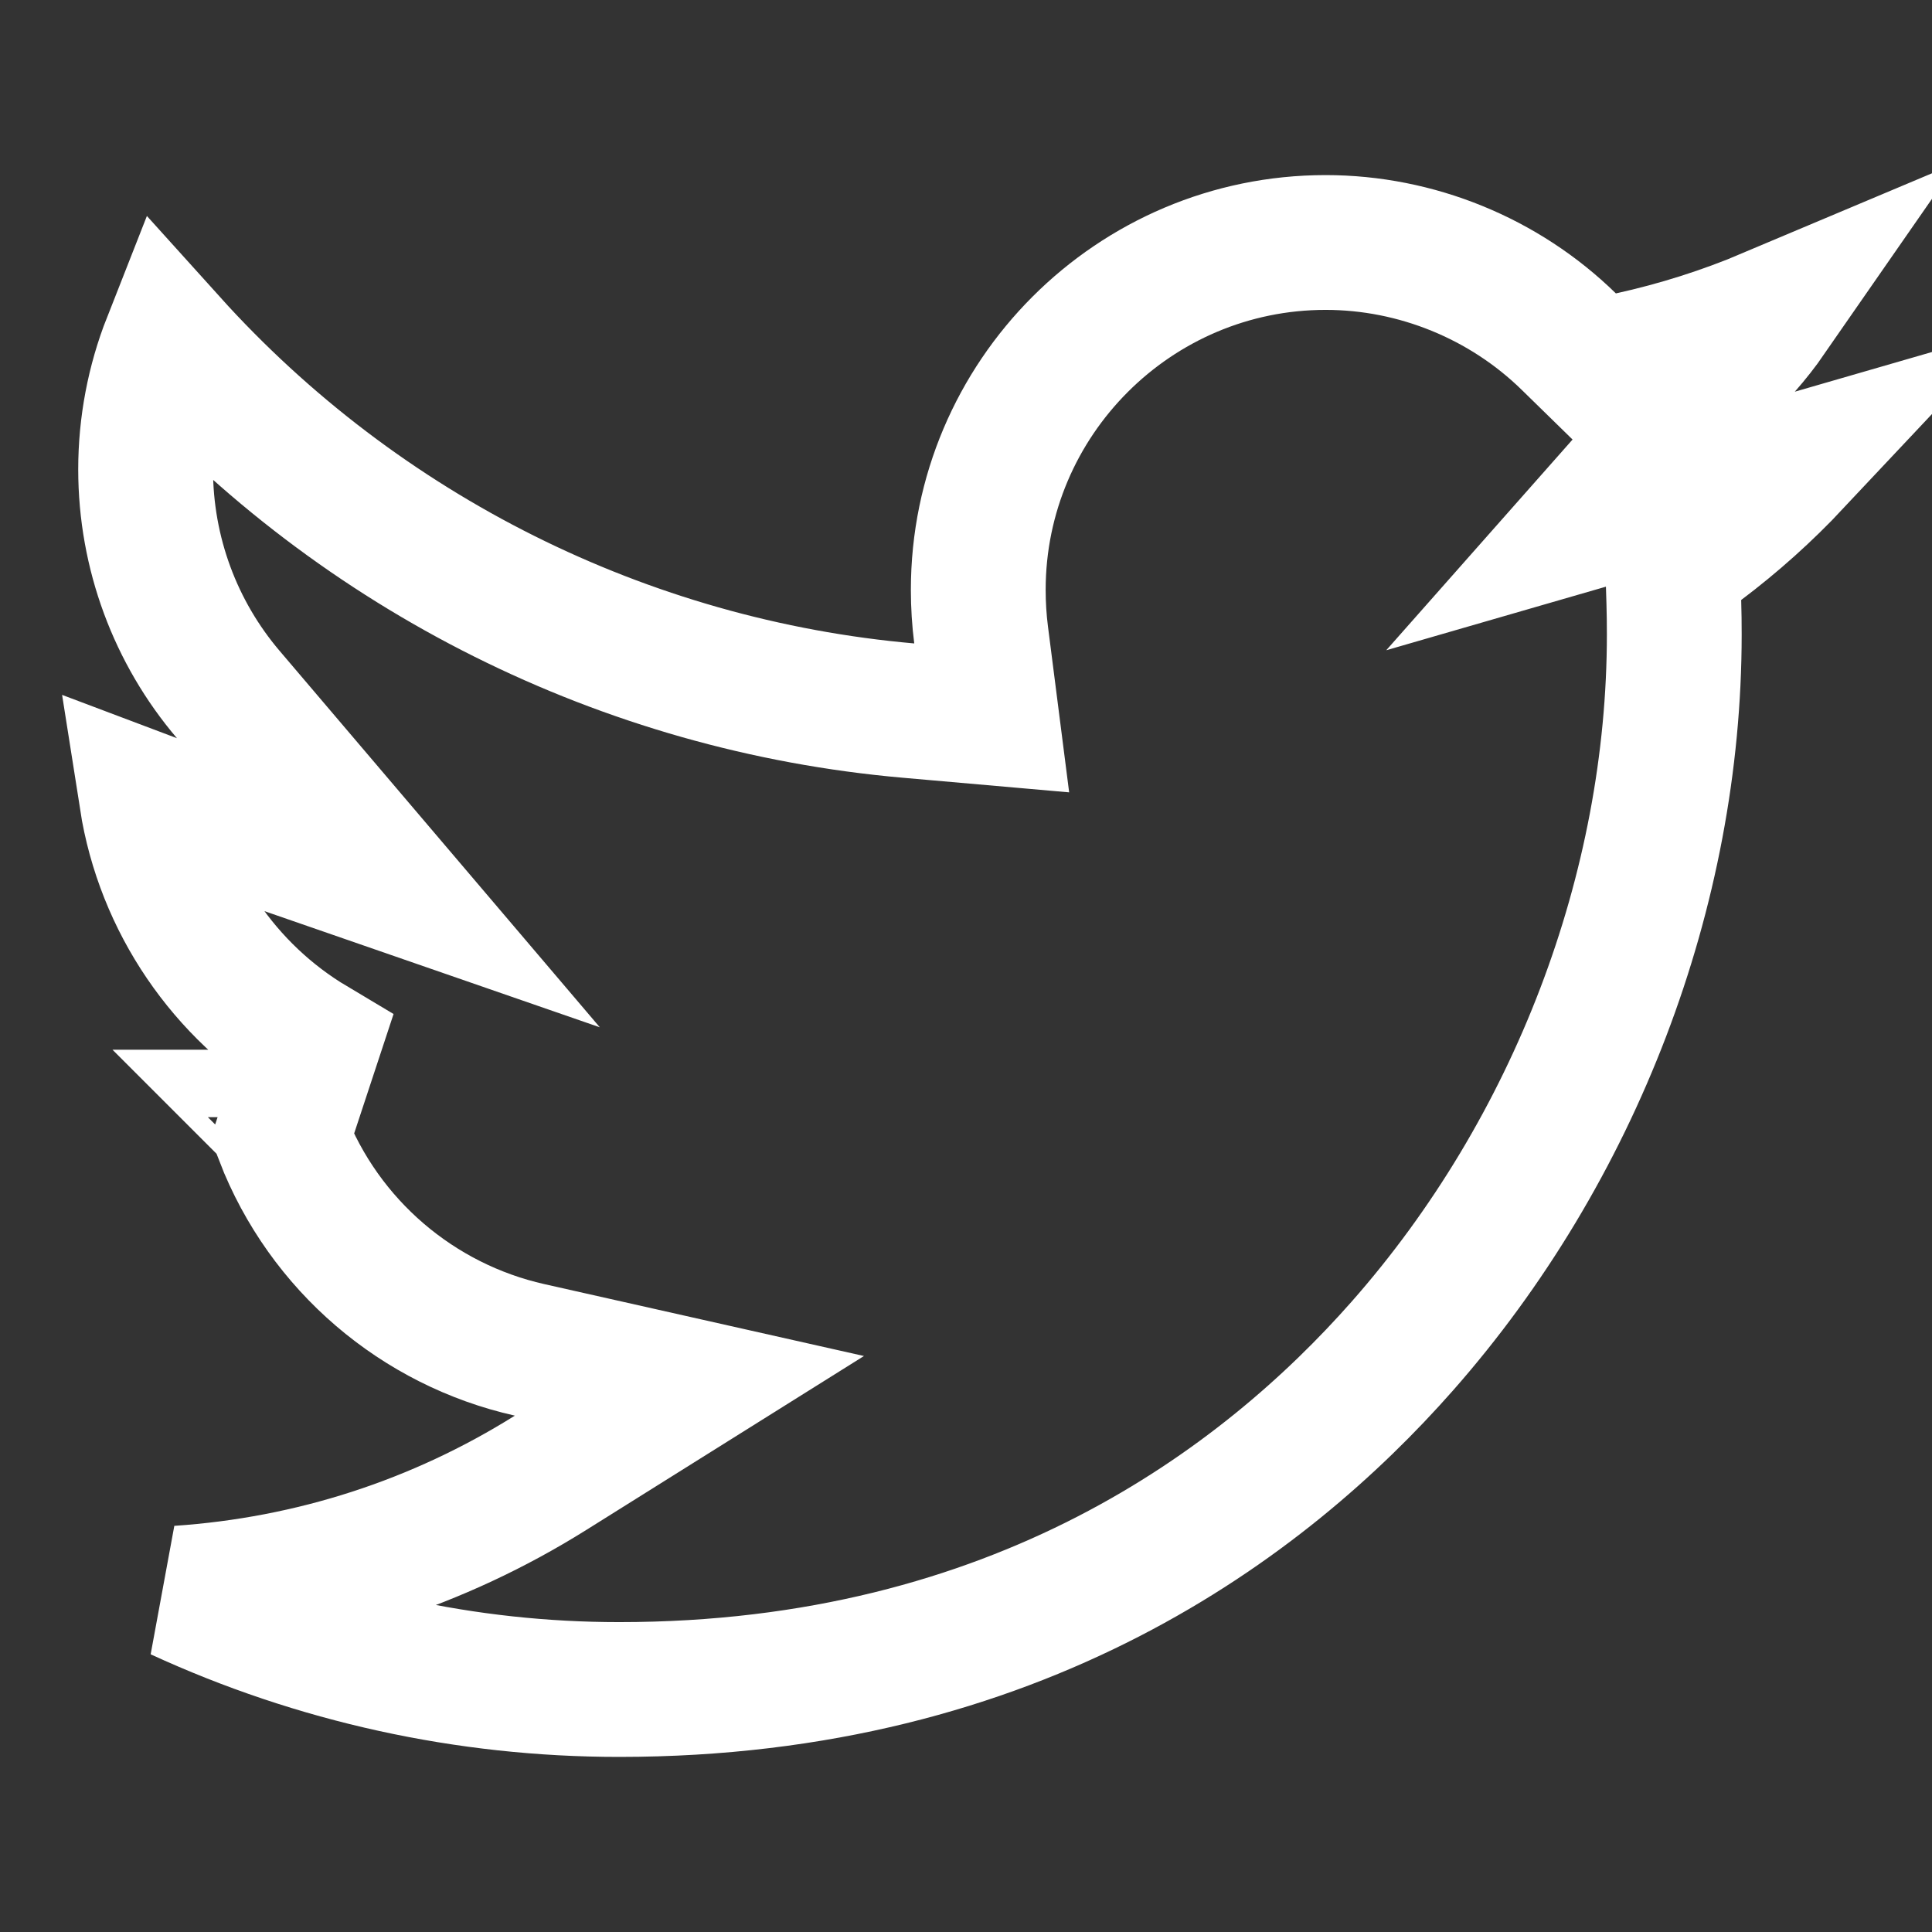 <svg width="43" height="43" viewBox="0 0 43 43" fill="none" xmlns="http://www.w3.org/2000/svg">
<rect x="0" y="0" width="43" height="43" fill="#333333" stroke="none"/>
<g clip-path="url(#clip0_69_12)">
<path d="M35.4 11.595L39.941 10.281C39.299 10.964 38.601 11.591 37.85 12.156L37.23 12.624L37.254 13.4C37.261 13.64 37.264 13.88 37.264 14.118C37.264 19.808 35.059 25.594 31.209 29.961L31.209 29.961C28.138 33.445 22.641 37.603 13.78 37.603C10.377 37.603 7.043 36.868 3.981 35.457C6.938 35.257 9.754 34.346 12.255 32.779L15.344 30.844L11.788 30.044C9.299 29.485 7.217 27.719 6.279 25.299L6.958 23.241C4.999 22.073 3.622 20.072 3.263 17.781C3.324 17.804 3.385 17.826 3.447 17.847L8.644 19.647L5.08 15.457C3.906 14.077 3.241 12.311 3.241 10.446C3.241 9.471 3.425 8.508 3.778 7.611C8.023 12.319 13.91 15.261 20.217 15.815L22.072 15.978L21.836 14.131C21.794 13.801 21.773 13.466 21.773 13.128C21.773 8.867 25.242 5.397 29.504 5.397C31.522 5.397 33.479 6.198 34.916 7.603L35.496 8.17L36.288 7.995C37.349 7.762 38.383 7.433 39.381 7.012C39.209 7.26 39.022 7.498 38.822 7.725L35.4 11.595ZM6.125 24.863C6.126 24.863 6.126 24.864 6.126 24.864L6.125 24.863ZM5.206 25.901L5.206 25.901C5.206 25.901 5.206 25.901 5.206 25.901Z" stroke="white" stroke-width="3"/>
</g>
<defs>
<clipPath id="clip0_69_12">
<rect width="43" height="43" fill="white"/>
</clipPath>
</defs>
</svg>
